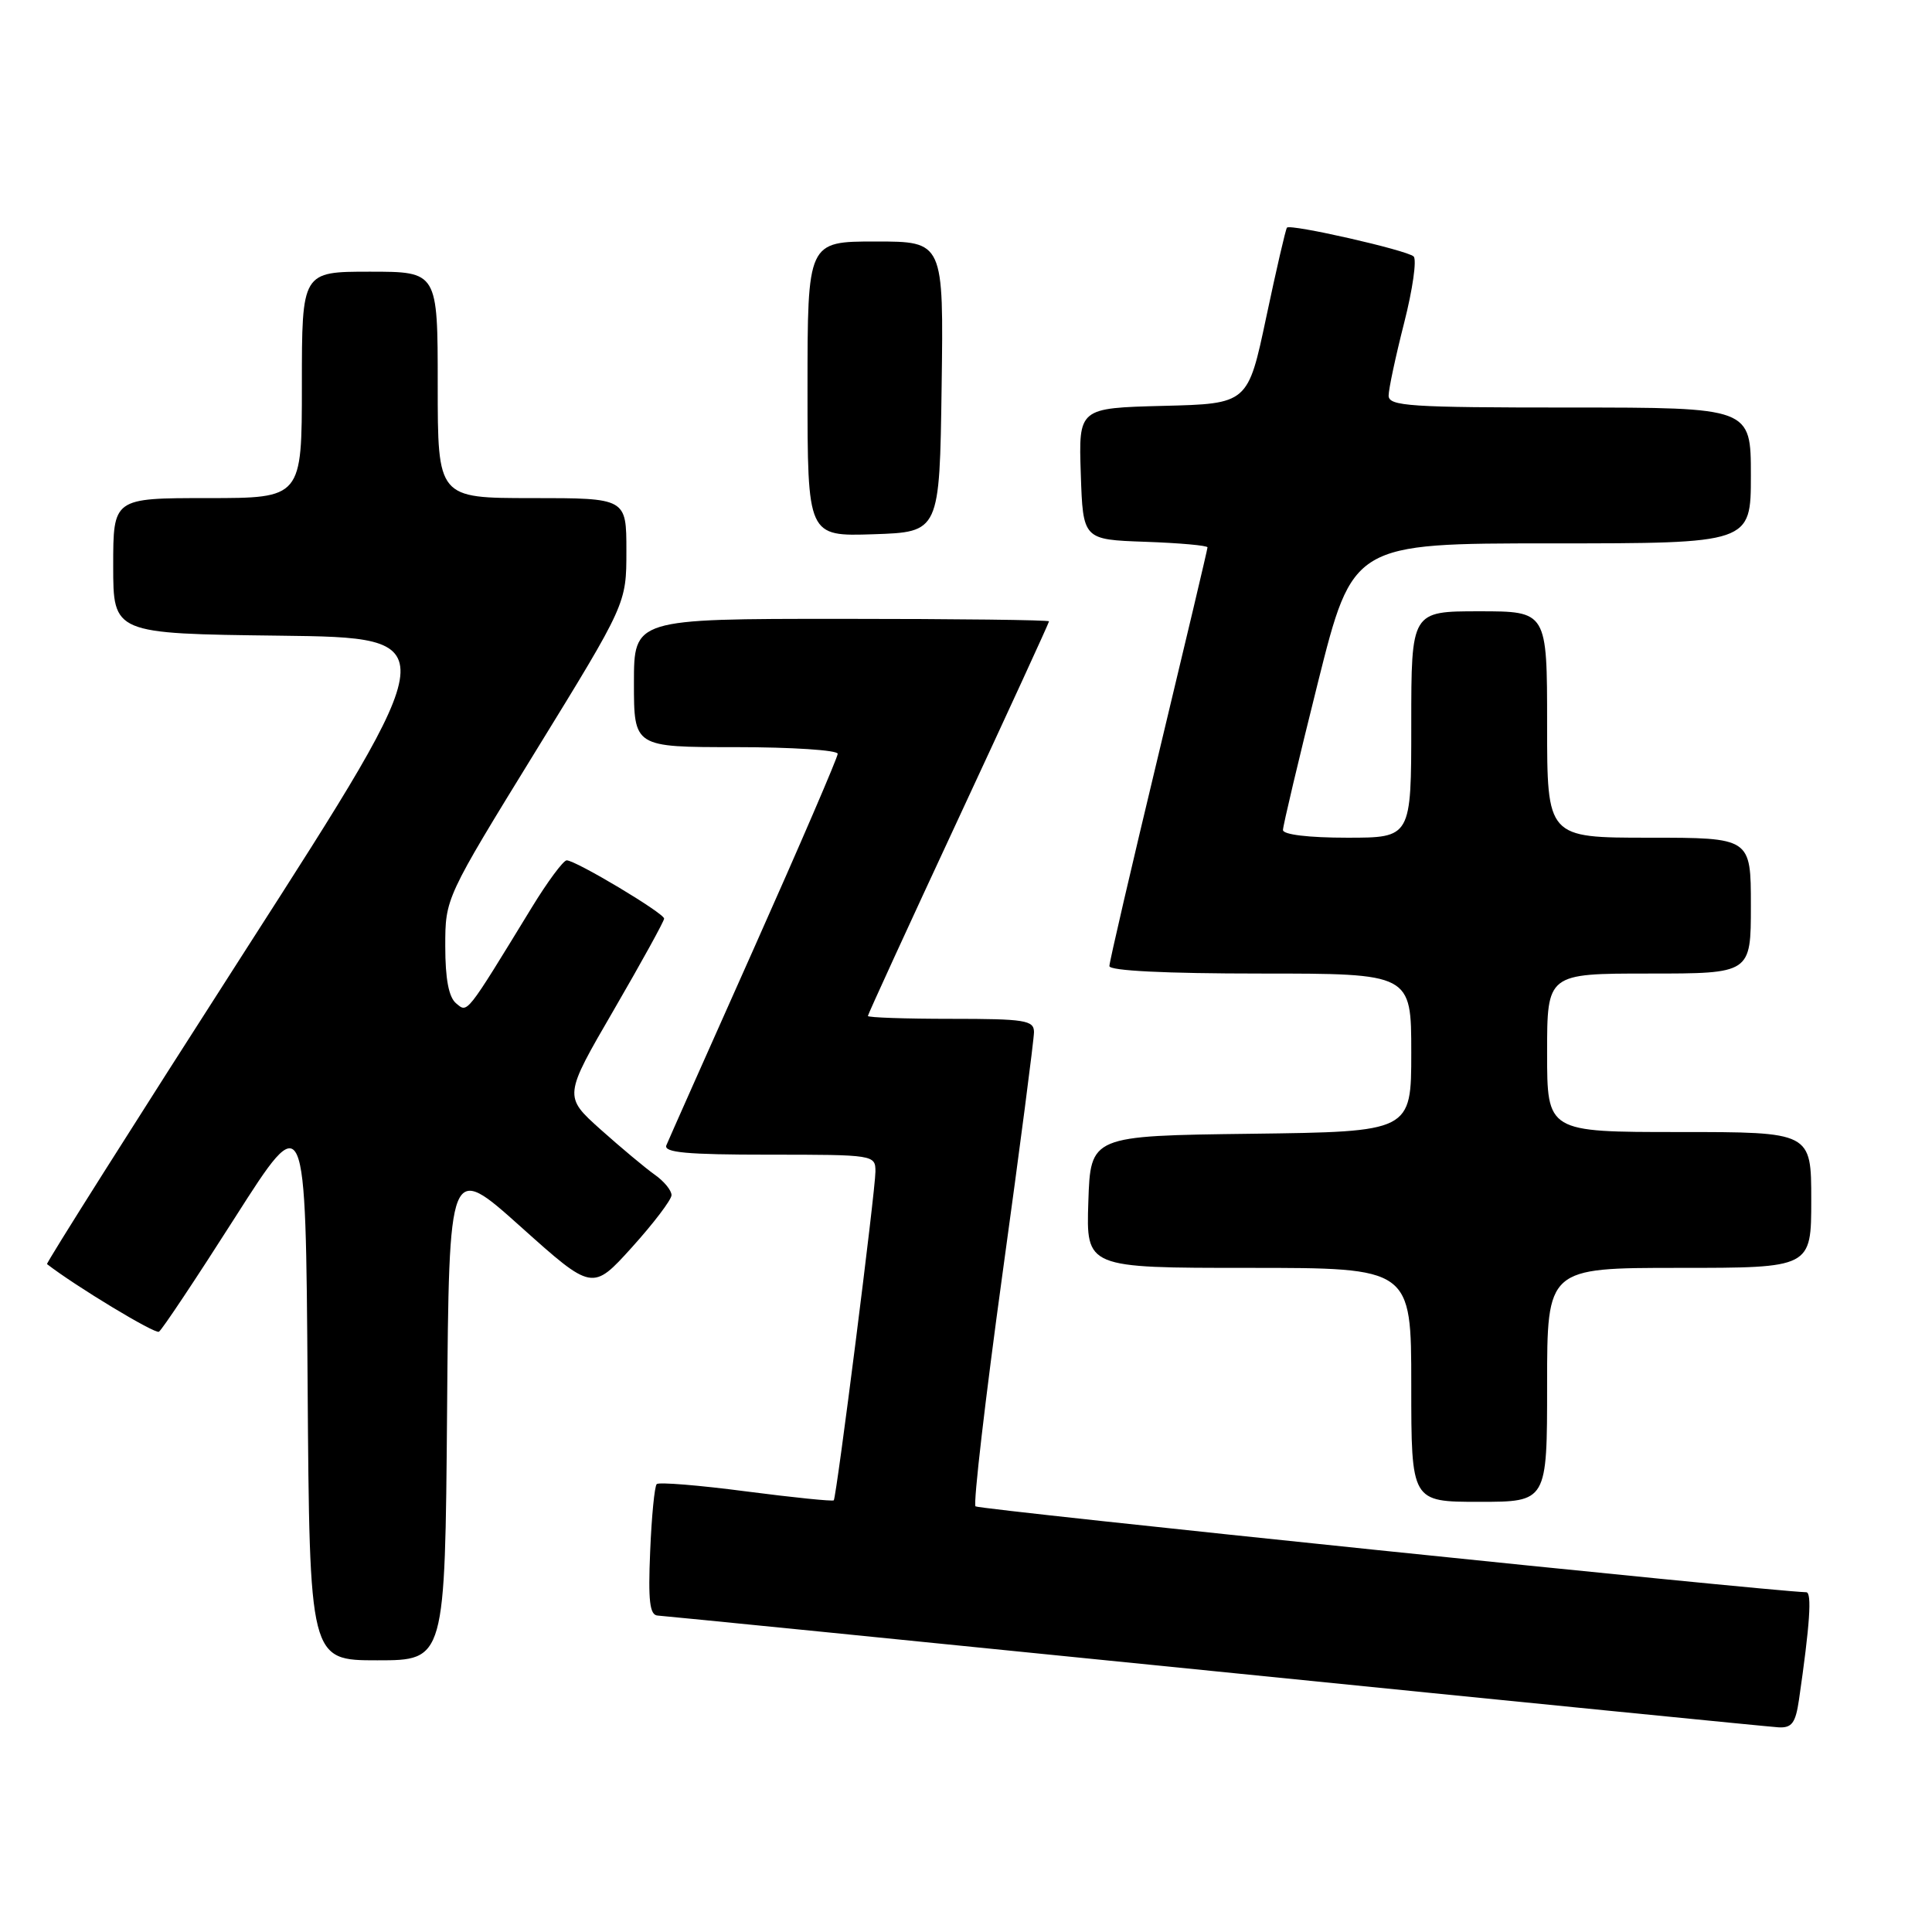 <?xml version="1.0" encoding="UTF-8" standalone="no"?>
<!DOCTYPE svg PUBLIC "-//W3C//DTD SVG 1.1//EN" "http://www.w3.org/Graphics/SVG/1.1/DTD/svg11.dtd" >
<svg xmlns="http://www.w3.org/2000/svg" xmlns:xlink="http://www.w3.org/1999/xlink" version="1.1" viewBox="0 0 256 256">
 <g >
 <path fill="currentColor"
d=" M 238.37 225.25 C 239.82 215.28 240.11 211.00 239.34 210.98 C 234.07 210.82 129.70 200.03 129.26 199.60 C 128.94 199.27 130.55 185.39 132.84 168.75 C 135.14 152.11 137.01 137.71 137.01 136.75 C 137.00 135.19 135.81 135.00 126.00 135.00 C 119.95 135.00 115.00 134.83 115.00 134.62 C 115.00 134.42 120.40 122.64 127.00 108.46 C 133.60 94.27 139.00 82.52 139.00 82.33 C 139.00 82.15 126.62 82.00 111.50 82.00 C 84.00 82.00 84.00 82.00 84.00 90.50 C 84.00 99.00 84.00 99.00 97.50 99.00 C 104.92 99.00 111.00 99.40 111.00 99.88 C 111.00 100.36 106.01 111.95 99.91 125.63 C 93.81 139.31 88.58 151.06 88.30 151.75 C 87.90 152.72 91.00 153.00 101.89 153.00 C 115.83 153.00 116.00 153.03 116.00 155.24 C 116.00 157.74 110.85 198.33 110.48 198.80 C 110.34 198.96 105.13 198.43 98.88 197.62 C 92.64 196.80 87.30 196.37 87.02 196.65 C 86.73 196.93 86.34 200.95 86.15 205.58 C 85.87 212.14 86.09 214.02 87.15 214.07 C 87.89 214.11 121.12 217.43 161.00 221.45 C 200.88 225.47 234.47 228.81 235.66 228.88 C 237.43 228.98 237.92 228.31 238.37 225.25 Z  M 59.24 187.02 C 59.50 154.04 59.50 154.04 69.00 162.55 C 78.50 171.06 78.50 171.06 83.73 165.28 C 86.60 162.10 88.96 158.99 88.98 158.37 C 88.99 157.74 87.99 156.52 86.75 155.65 C 85.51 154.77 82.29 152.08 79.59 149.67 C 74.68 145.27 74.68 145.27 81.34 133.81 C 85.00 127.50 88.00 122.06 88.00 121.72 C 88.00 121.00 76.29 114.00 75.09 114.00 C 74.65 114.00 72.56 116.81 70.46 120.25 C 61.66 134.64 61.98 134.23 60.44 132.95 C 59.46 132.14 59.00 129.71 59.00 125.38 C 59.00 119.01 59.00 119.01 71.00 99.50 C 83.00 79.99 83.00 79.99 83.00 72.99 C 83.00 66.00 83.00 66.00 70.50 66.00 C 58.00 66.00 58.00 66.00 58.00 51.00 C 58.00 36.00 58.00 36.00 49.00 36.00 C 40.00 36.00 40.00 36.00 40.00 51.00 C 40.00 66.00 40.00 66.00 27.50 66.00 C 15.00 66.00 15.00 66.00 15.00 74.98 C 15.00 83.96 15.00 83.96 37.05 84.23 C 59.11 84.50 59.11 84.50 32.53 125.90 C 17.92 148.66 6.08 167.38 6.23 167.50 C 10.00 170.42 20.53 176.79 21.06 176.46 C 21.46 176.22 25.99 169.41 31.14 161.33 C 40.50 146.65 40.50 146.65 40.76 183.32 C 41.02 220.00 41.02 220.00 50.00 220.00 C 58.97 220.00 58.97 220.00 59.24 187.02 Z  M 205.00 183.50 C 205.00 168.00 205.00 168.00 222.50 168.00 C 240.00 168.00 240.00 168.00 240.00 159.00 C 240.00 150.00 240.00 150.00 222.50 150.00 C 205.00 150.00 205.00 150.00 205.00 139.50 C 205.00 129.00 205.00 129.00 218.50 129.00 C 232.00 129.00 232.00 129.00 232.00 120.00 C 232.00 111.00 232.00 111.00 218.50 111.00 C 205.00 111.00 205.00 111.00 205.00 96.00 C 205.00 81.00 205.00 81.00 196.00 81.00 C 187.00 81.00 187.00 81.00 187.00 96.00 C 187.00 111.00 187.00 111.00 178.50 111.00 C 173.40 111.00 170.00 110.59 170.00 109.98 C 170.00 109.42 172.08 100.65 174.62 90.48 C 179.25 72.00 179.25 72.00 205.62 72.00 C 232.00 72.00 232.00 72.00 232.00 63.00 C 232.00 54.00 232.00 54.00 208.00 54.00 C 186.77 54.00 184.00 53.82 184.00 52.42 C 184.00 51.55 184.93 47.21 186.06 42.77 C 187.19 38.34 187.75 34.38 187.31 33.98 C 186.39 33.14 171.01 29.65 170.53 30.16 C 170.36 30.35 169.13 35.67 167.79 42.00 C 165.36 53.50 165.36 53.50 154.14 53.78 C 142.92 54.07 142.92 54.07 143.21 62.78 C 143.50 71.50 143.50 71.50 151.75 71.79 C 156.29 71.95 160.00 72.28 160.00 72.53 C 160.00 72.78 157.07 85.14 153.50 100.00 C 149.93 114.86 147.00 127.46 147.00 128.01 C 147.00 128.63 154.42 129.00 167.00 129.00 C 187.00 129.00 187.00 129.00 187.00 139.48 C 187.00 149.96 187.00 149.96 165.75 150.23 C 144.50 150.50 144.50 150.50 144.21 159.25 C 143.92 168.00 143.92 168.00 165.46 168.00 C 187.00 168.00 187.00 168.00 187.00 183.50 C 187.00 199.00 187.00 199.00 196.00 199.00 C 205.00 199.00 205.00 199.00 205.00 183.50 Z  M 124.77 51.25 C 125.04 32.00 125.04 32.00 116.02 32.00 C 107.00 32.00 107.00 32.00 107.00 51.54 C 107.00 71.08 107.00 71.08 115.75 70.79 C 124.50 70.50 124.50 70.50 124.77 51.25 Z "/>
</g>
</svg>